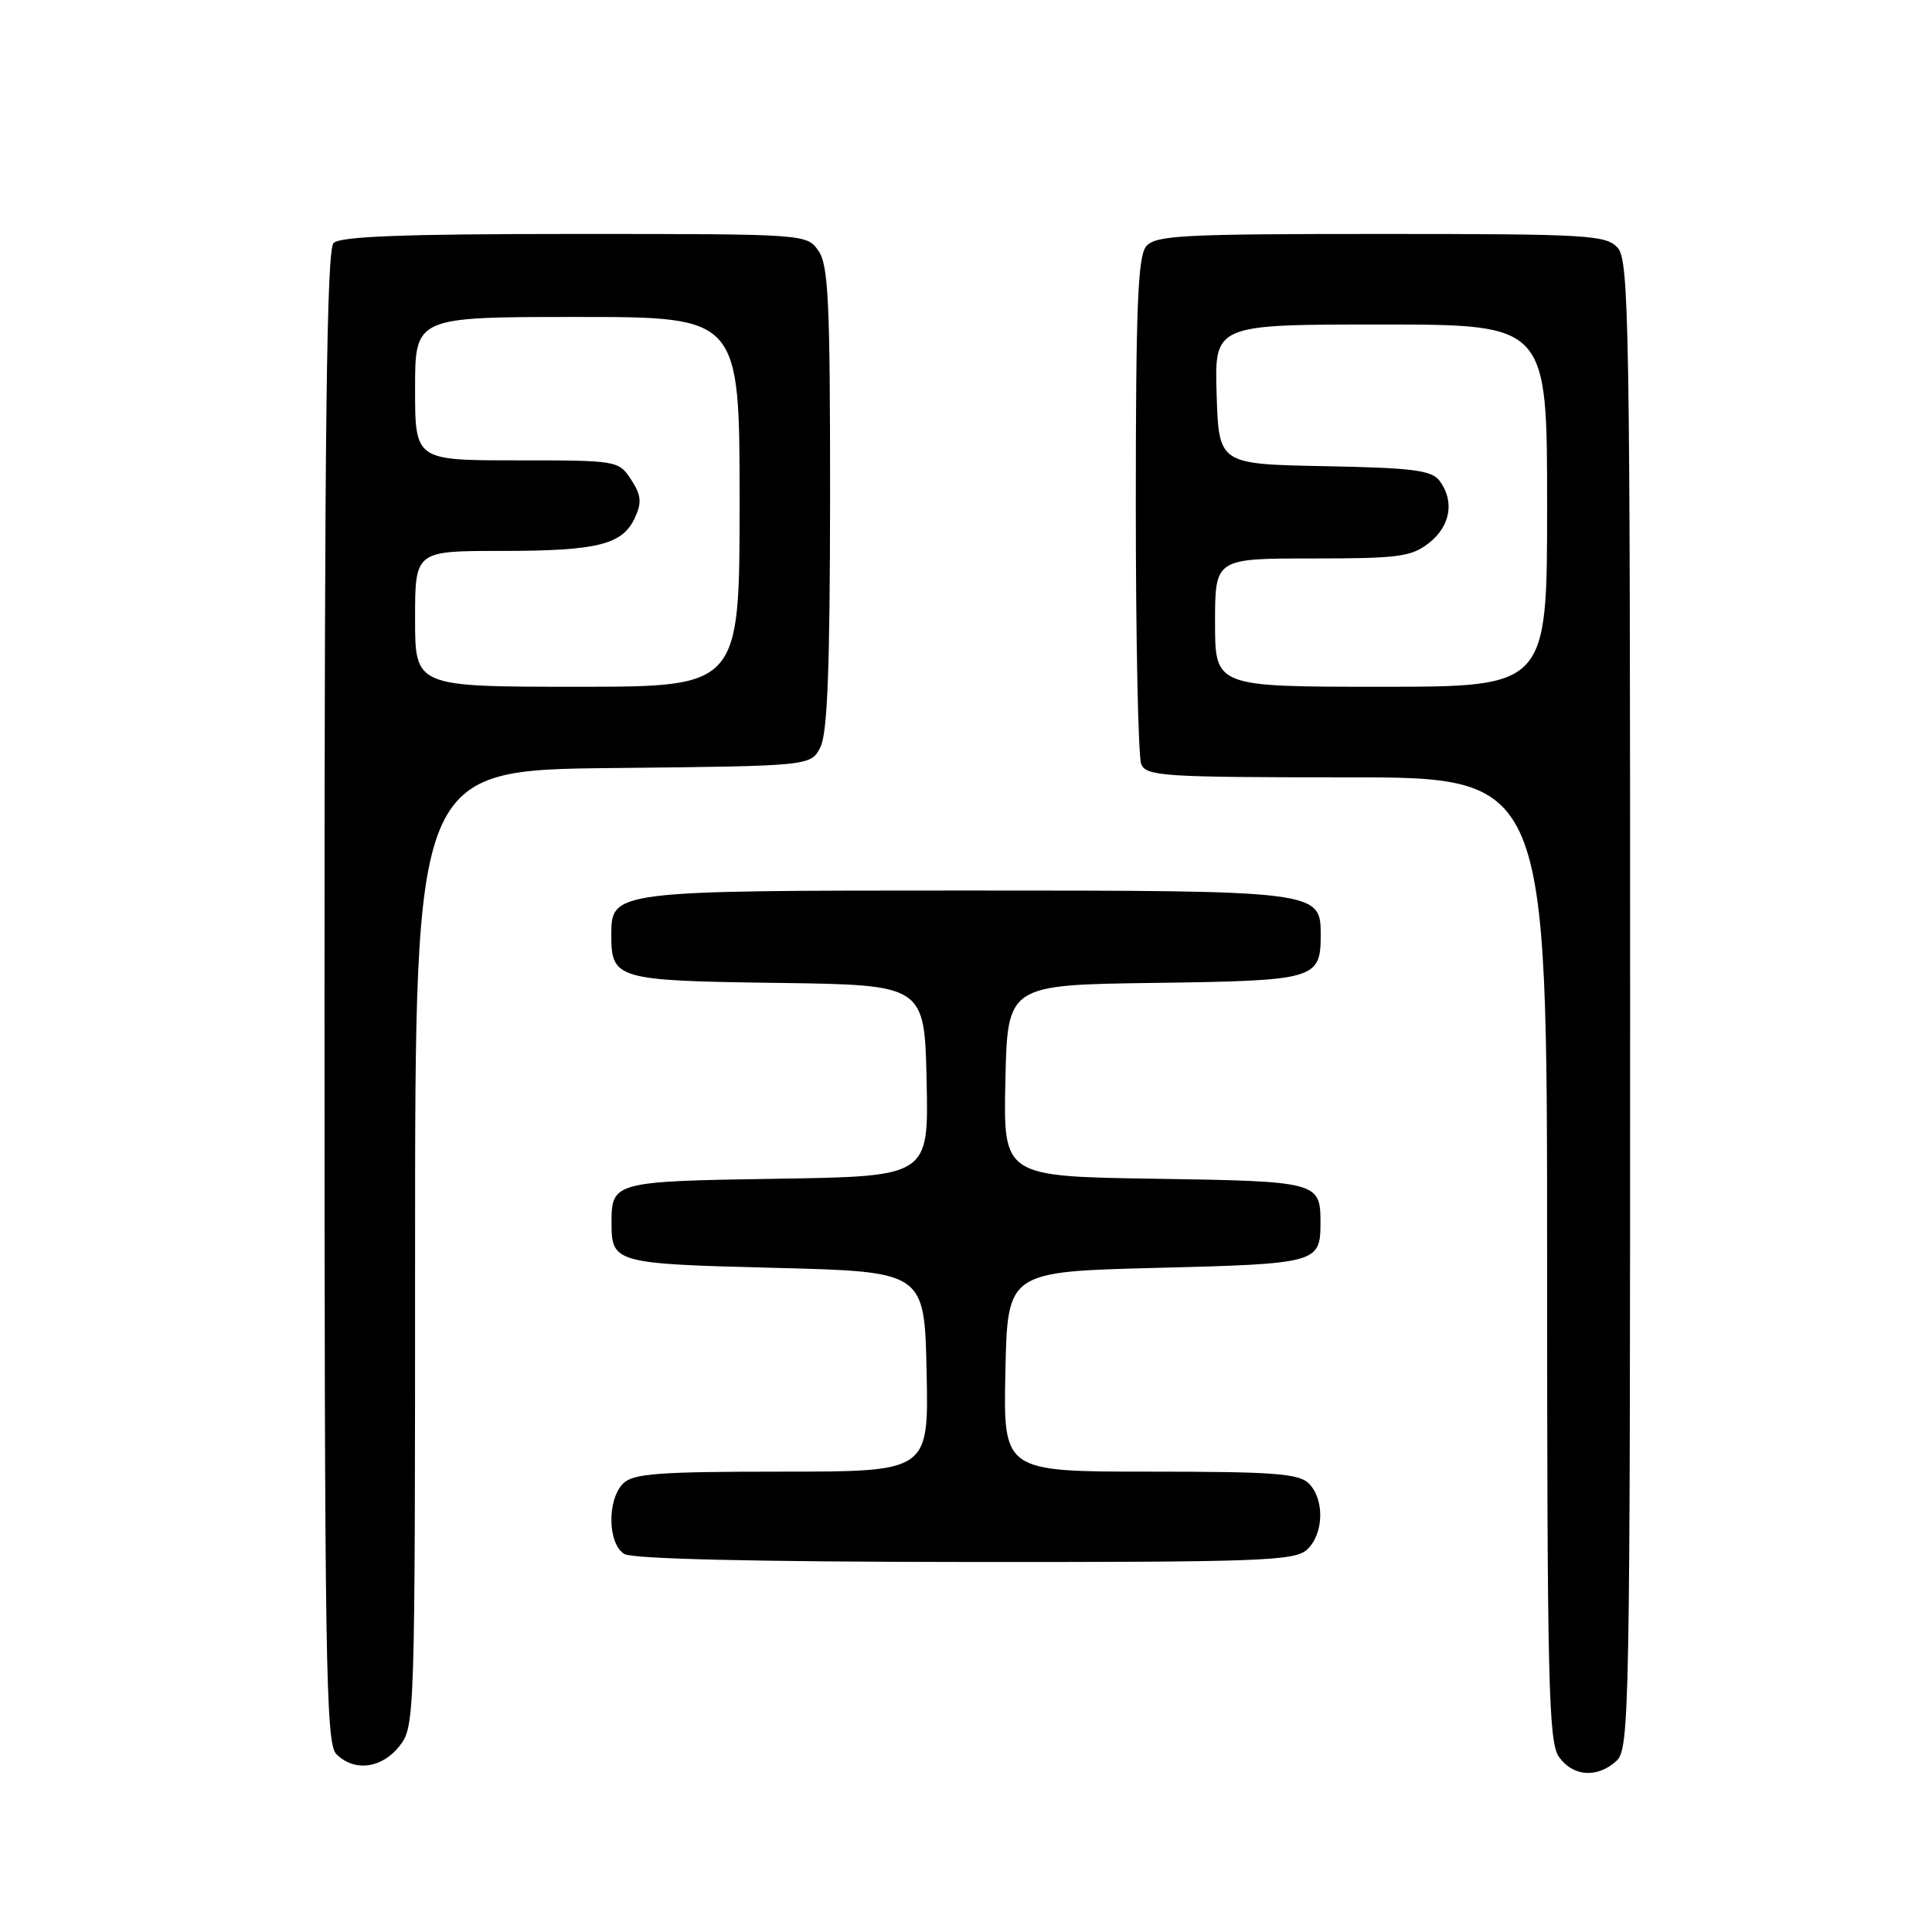 <?xml version="1.0" encoding="UTF-8" standalone="no"?>
<!DOCTYPE svg PUBLIC "-//W3C//DTD SVG 1.1//EN" "http://www.w3.org/Graphics/SVG/1.1/DTD/svg11.dtd" >
<svg xmlns="http://www.w3.org/2000/svg" xmlns:xlink="http://www.w3.org/1999/xlink" version="1.1" viewBox="0 0 256 256">
 <g >
 <path fill="currentColor"
d=" M 214.17 233.35 C 215.92 231.76 216.00 227.34 216.00 133.17 C 216.00 42.91 215.86 34.50 214.35 32.83 C 212.81 31.14 210.49 31.00 182.97 31.00 C 156.54 31.00 153.09 31.18 151.87 32.65 C 150.77 33.98 150.50 40.75 150.50 66.90 C 150.50 84.83 150.82 100.29 151.22 101.25 C 151.88 102.85 154.14 103.00 178.47 103.00 C 205.00 103.00 205.00 103.00 205.00 166.78 C 205.00 222.88 205.19 230.82 206.56 232.78 C 208.40 235.41 211.62 235.65 214.17 233.35 Z  M 52.93 231.37 C 54.97 228.76 55.00 227.96 55.00 165.38 C 55.00 102.03 55.00 102.03 81.22 101.77 C 107.44 101.50 107.44 101.50 108.71 99.00 C 109.64 97.15 109.97 88.57 109.99 65.97 C 110.00 39.94 109.77 35.12 108.44 33.22 C 106.89 31.01 106.78 31.00 76.14 31.00 C 53.57 31.00 45.08 31.32 44.20 32.20 C 43.28 33.12 43.00 56.67 43.00 132.13 C 43.00 220.55 43.16 231.02 44.57 232.43 C 46.95 234.81 50.58 234.34 52.93 231.37 Z  M 173.17 205.35 C 175.41 203.31 175.55 198.69 173.43 196.57 C 172.11 195.25 168.75 195.00 152.40 195.00 C 132.94 195.00 132.94 195.00 133.22 181.75 C 133.50 168.50 133.50 168.50 153.29 168.00 C 174.59 167.46 174.97 167.36 174.97 162.00 C 174.97 156.61 174.65 156.52 153.01 156.19 C 132.94 155.88 132.94 155.88 133.22 143.19 C 133.50 130.50 133.50 130.50 153.00 130.24 C 174.34 129.95 175.00 129.76 175.00 123.87 C 175.00 118.03 174.77 118.00 128.00 118.00 C 81.23 118.00 81.00 118.03 81.00 123.87 C 81.00 129.76 81.66 129.95 103.00 130.24 C 122.50 130.50 122.50 130.50 122.78 143.19 C 123.06 155.88 123.06 155.88 102.99 156.19 C 81.35 156.52 81.03 156.61 81.03 162.00 C 81.03 167.36 81.41 167.46 102.71 168.00 C 122.50 168.50 122.50 168.50 122.78 181.75 C 123.06 195.00 123.06 195.00 103.60 195.00 C 87.25 195.00 83.89 195.25 82.57 196.57 C 80.41 198.73 80.52 204.62 82.75 205.92 C 83.86 206.57 100.29 206.95 127.92 206.97 C 166.95 207.00 171.53 206.83 173.17 205.35 Z  M 161.00 82.50 C 161.00 74.00 161.00 74.00 173.87 74.00 C 185.37 74.00 187.01 73.78 189.37 71.93 C 192.20 69.70 192.76 66.40 190.75 63.71 C 189.70 62.31 187.22 61.99 175.50 61.77 C 161.50 61.50 161.50 61.50 161.21 52.25 C 160.92 43.00 160.92 43.00 182.96 43.00 C 205.00 43.00 205.00 43.00 205.00 67.00 C 205.00 91.00 205.00 91.00 183.00 91.00 C 161.00 91.00 161.00 91.00 161.00 82.50 Z  M 55.00 82.00 C 55.00 73.00 55.00 73.00 66.43 73.00 C 79.22 73.00 82.51 72.18 84.15 68.56 C 85.06 66.57 84.96 65.58 83.62 63.54 C 81.97 61.03 81.81 61.00 68.48 61.00 C 55.00 61.00 55.00 61.00 55.00 51.50 C 55.00 42.00 55.00 42.00 76.50 42.00 C 98.00 42.00 98.00 42.00 98.00 66.50 C 98.00 91.00 98.00 91.00 76.50 91.00 C 55.00 91.00 55.00 91.00 55.00 82.00 Z "/>
</g>
</svg>